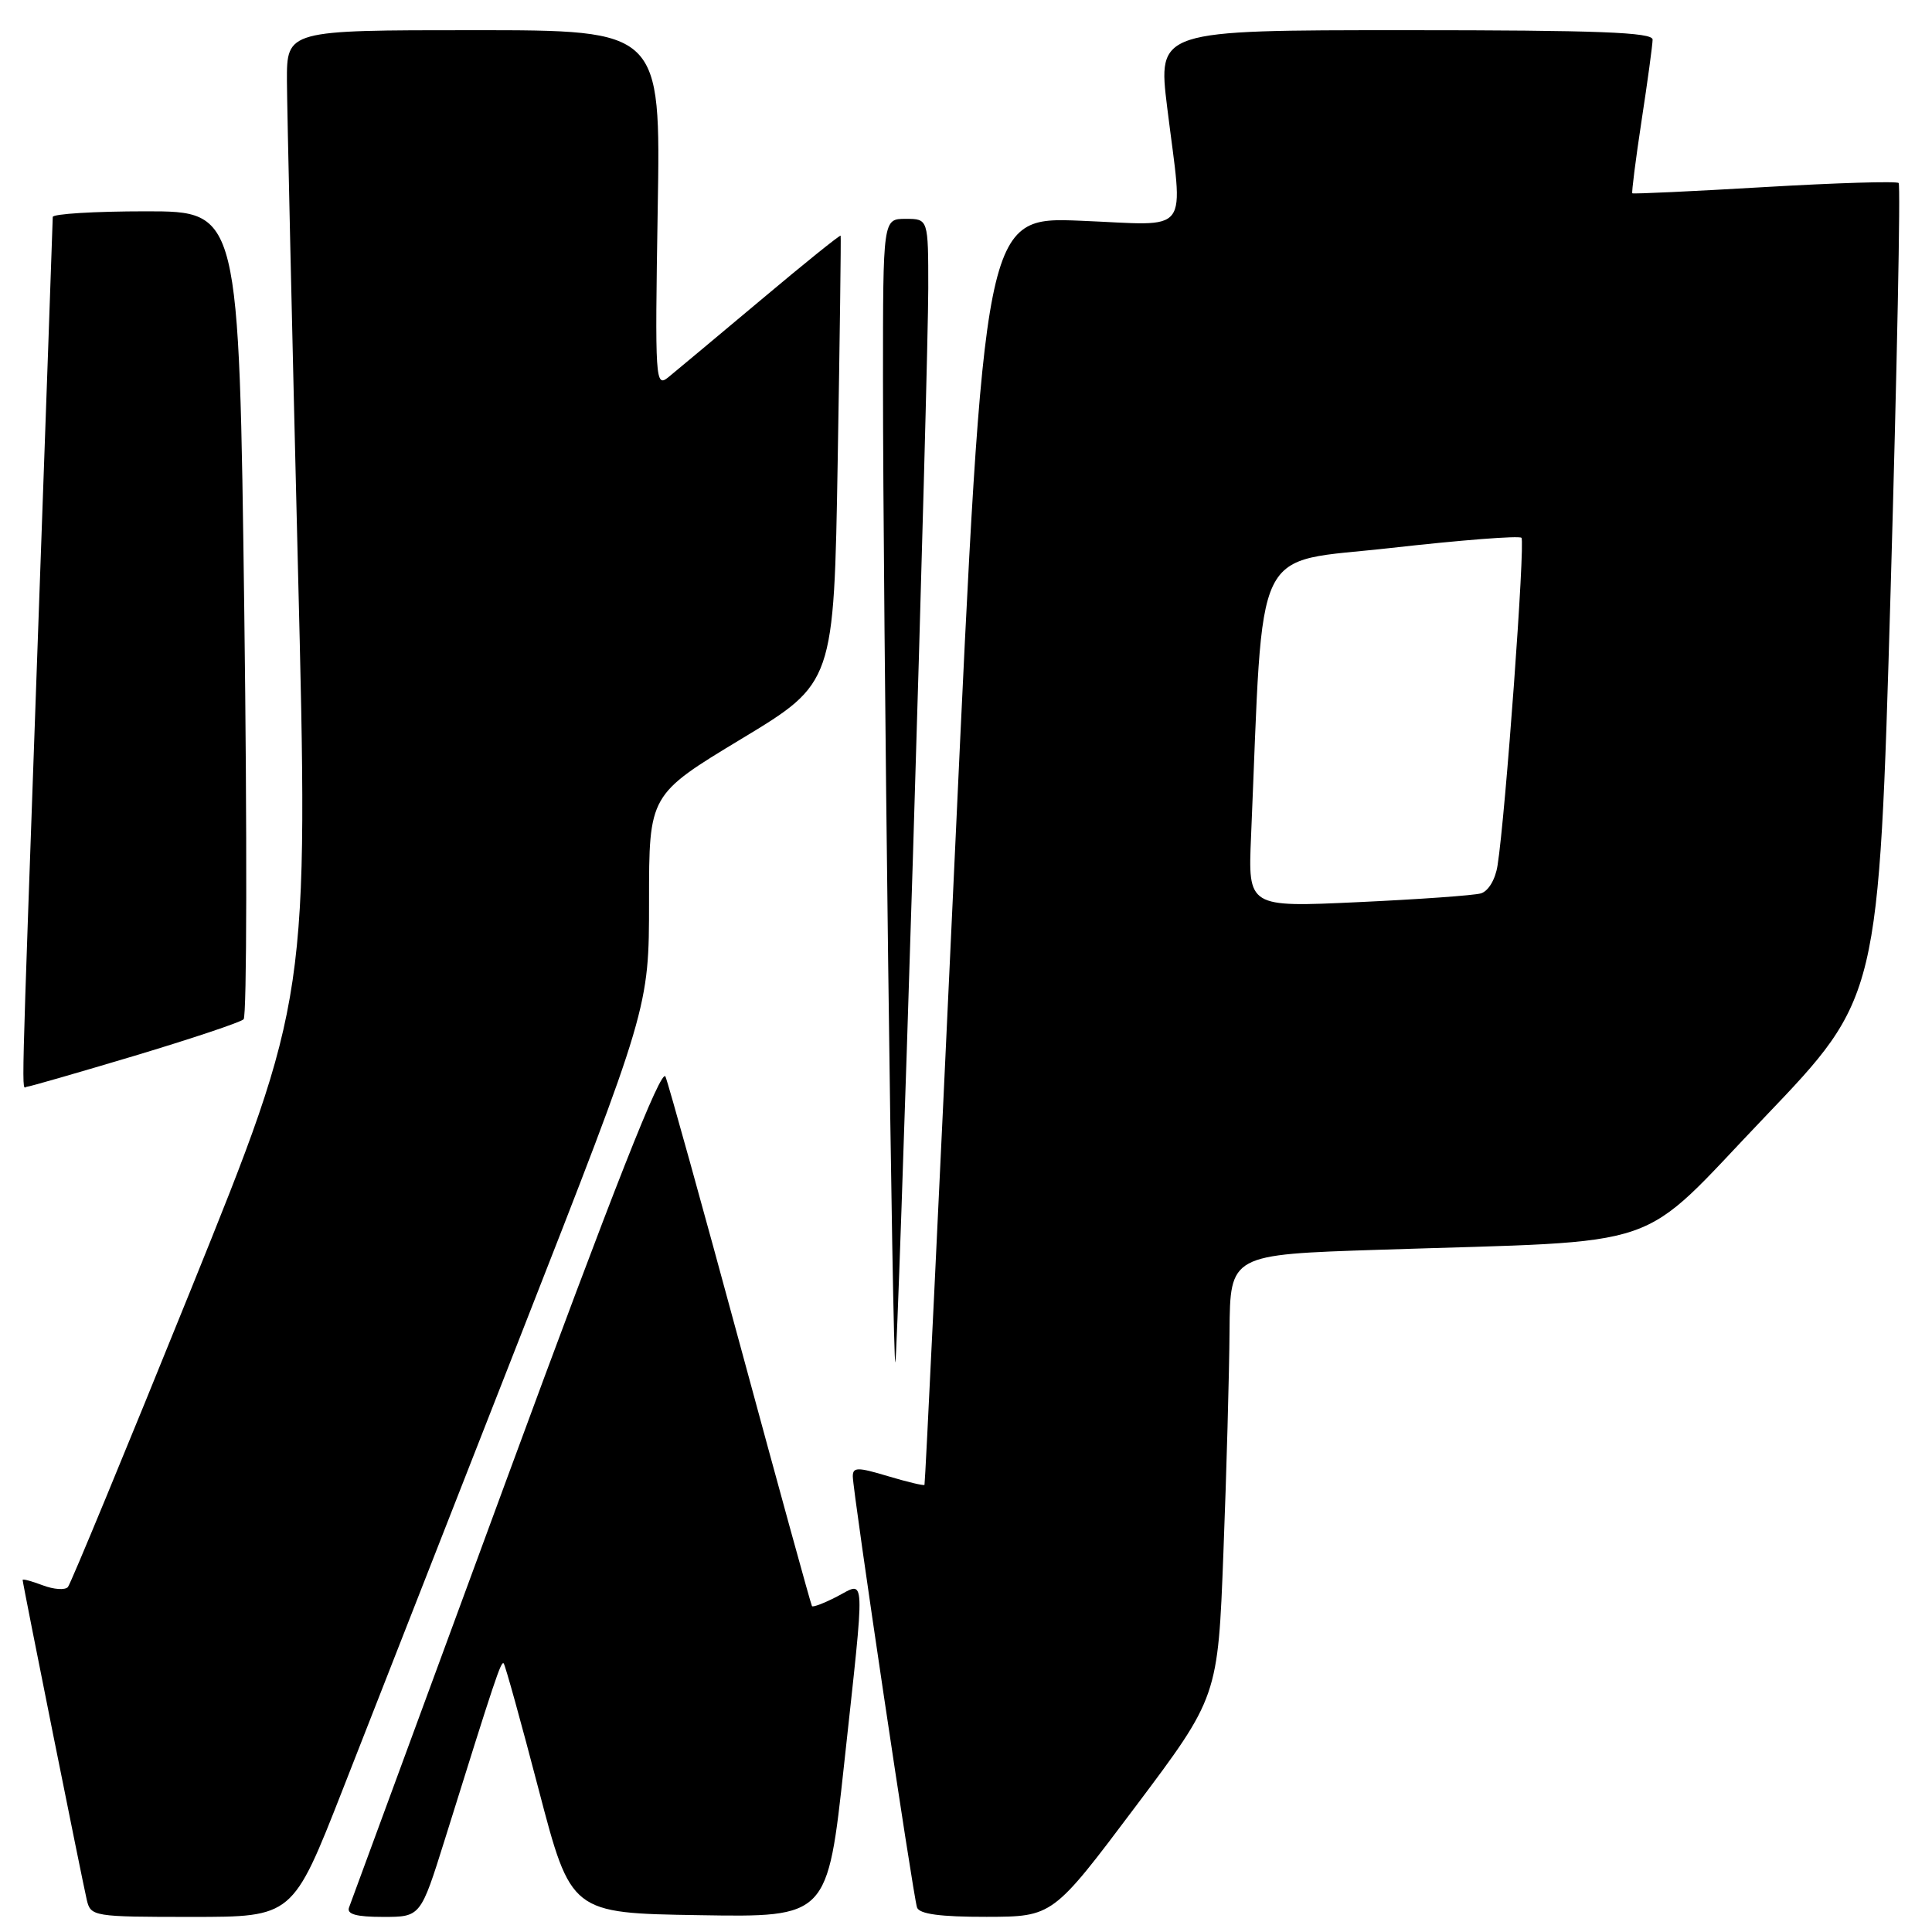 <?xml version="1.0" encoding="UTF-8" standalone="no"?>
<!DOCTYPE svg PUBLIC "-//W3C//DTD SVG 1.1//EN" "http://www.w3.org/Graphics/SVG/1.1/DTD/svg11.dtd" >
<svg xmlns="http://www.w3.org/2000/svg" xmlns:xlink="http://www.w3.org/1999/xlink" version="1.1" viewBox="0 0 256 256">
 <g >
 <path fill="currentColor"
d=" M 45.36 237.25 C 48.96 228.04 59.59 200.94 68.96 177.03 C 86.00 133.56 86.00 133.56 86.00 119.43 C 86.00 105.30 86.00 105.30 98.25 97.90 C 110.50 90.50 110.50 90.50 111.00 61.00 C 111.28 44.77 111.45 31.38 111.39 31.23 C 111.33 31.08 106.58 34.90 100.84 39.73 C 95.09 44.55 89.57 49.16 88.58 49.97 C 86.83 51.39 86.78 50.54 87.15 27.72 C 87.55 4.00 87.55 4.00 62.77 4.00 C 38.00 4.00 38.00 4.00 38.02 10.75 C 38.04 14.46 38.69 43.32 39.47 74.88 C 40.90 132.25 40.90 132.25 25.29 170.88 C 16.70 192.12 9.37 209.85 9.00 210.29 C 8.63 210.72 7.13 210.62 5.66 210.06 C 4.20 209.51 3.00 209.18 3.00 209.35 C 3.00 209.81 10.91 249.23 11.50 251.75 C 12.02 253.94 12.37 254.00 25.42 254.00 C 38.79 254.00 38.79 254.00 45.36 237.25 Z  M 58.94 243.75 C 65.64 222.29 66.39 220.06 66.74 220.41 C 66.94 220.61 69.03 228.14 71.38 237.14 C 75.66 253.50 75.66 253.50 92.65 253.77 C 109.65 254.05 109.65 254.05 111.85 233.77 C 114.67 207.77 114.75 209.56 110.91 211.55 C 109.21 212.43 107.71 213.00 107.59 212.82 C 107.46 212.65 103.21 197.20 98.14 178.50 C 93.07 159.80 88.59 143.67 88.18 142.66 C 87.66 141.38 81.31 157.48 67.08 196.16 C 55.88 226.60 46.51 252.06 46.25 252.75 C 45.92 253.64 47.20 254.00 50.76 254.00 C 55.73 254.00 55.73 254.00 58.94 243.75 Z  M 150.44 239.41 C 161.38 224.85 161.38 224.85 162.11 205.68 C 162.52 195.13 162.88 181.94 162.92 176.37 C 163.00 166.24 163.00 166.24 182.75 165.60 C 221.62 164.32 216.56 166.07 233.85 148.00 C 248.95 132.21 248.95 132.21 250.51 78.47 C 251.36 48.91 251.85 24.51 251.58 24.25 C 251.32 23.99 243.32 24.23 233.80 24.79 C 224.29 25.35 216.41 25.72 216.29 25.61 C 216.18 25.51 216.73 21.16 217.52 15.96 C 218.32 10.76 218.97 5.94 218.98 5.25 C 219.00 4.28 211.78 4.00 186.20 4.00 C 153.40 4.00 153.40 4.00 154.66 14.25 C 156.79 31.51 158.06 29.85 143.21 29.25 C 130.43 28.73 130.43 28.73 126.55 112.62 C 124.42 158.75 122.59 196.61 122.50 196.75 C 122.41 196.89 120.23 196.37 117.66 195.60 C 113.63 194.39 113.00 194.39 113.00 195.63 C 113.00 197.60 120.99 251.20 121.51 252.75 C 121.81 253.62 124.58 254.00 130.72 253.99 C 139.50 253.97 139.50 253.97 150.44 239.41 Z  M 120.97 113.45 C 122.09 77.13 123.00 43.27 123.00 38.20 C 123.00 29.00 123.00 29.00 120.00 29.00 C 117.00 29.00 117.00 29.00 117.00 50.25 C 117.00 80.41 118.27 181.70 118.64 180.50 C 118.80 179.95 119.85 149.78 120.97 113.45 Z  M 17.82 139.90 C 25.34 137.64 31.85 135.47 32.28 135.06 C 32.71 134.66 32.75 110.41 32.37 81.17 C 31.68 28.00 31.68 28.00 19.34 28.00 C 12.55 28.00 7.00 28.34 6.99 28.75 C 6.99 29.16 6.09 54.47 5.00 85.00 C 2.72 149.25 2.84 144.00 3.57 144.00 C 3.88 144.00 10.29 142.15 17.82 139.90 Z  M 165.77 110.86 C 167.47 71.04 165.69 74.71 184.28 72.61 C 193.50 71.57 201.30 70.96 201.60 71.26 C 202.12 71.79 199.48 108.10 198.43 114.69 C 198.14 116.55 197.21 118.09 196.22 118.38 C 195.27 118.65 187.95 119.17 179.94 119.54 C 165.37 120.22 165.37 120.22 165.77 110.86 Z "/>
</g>
</svg>